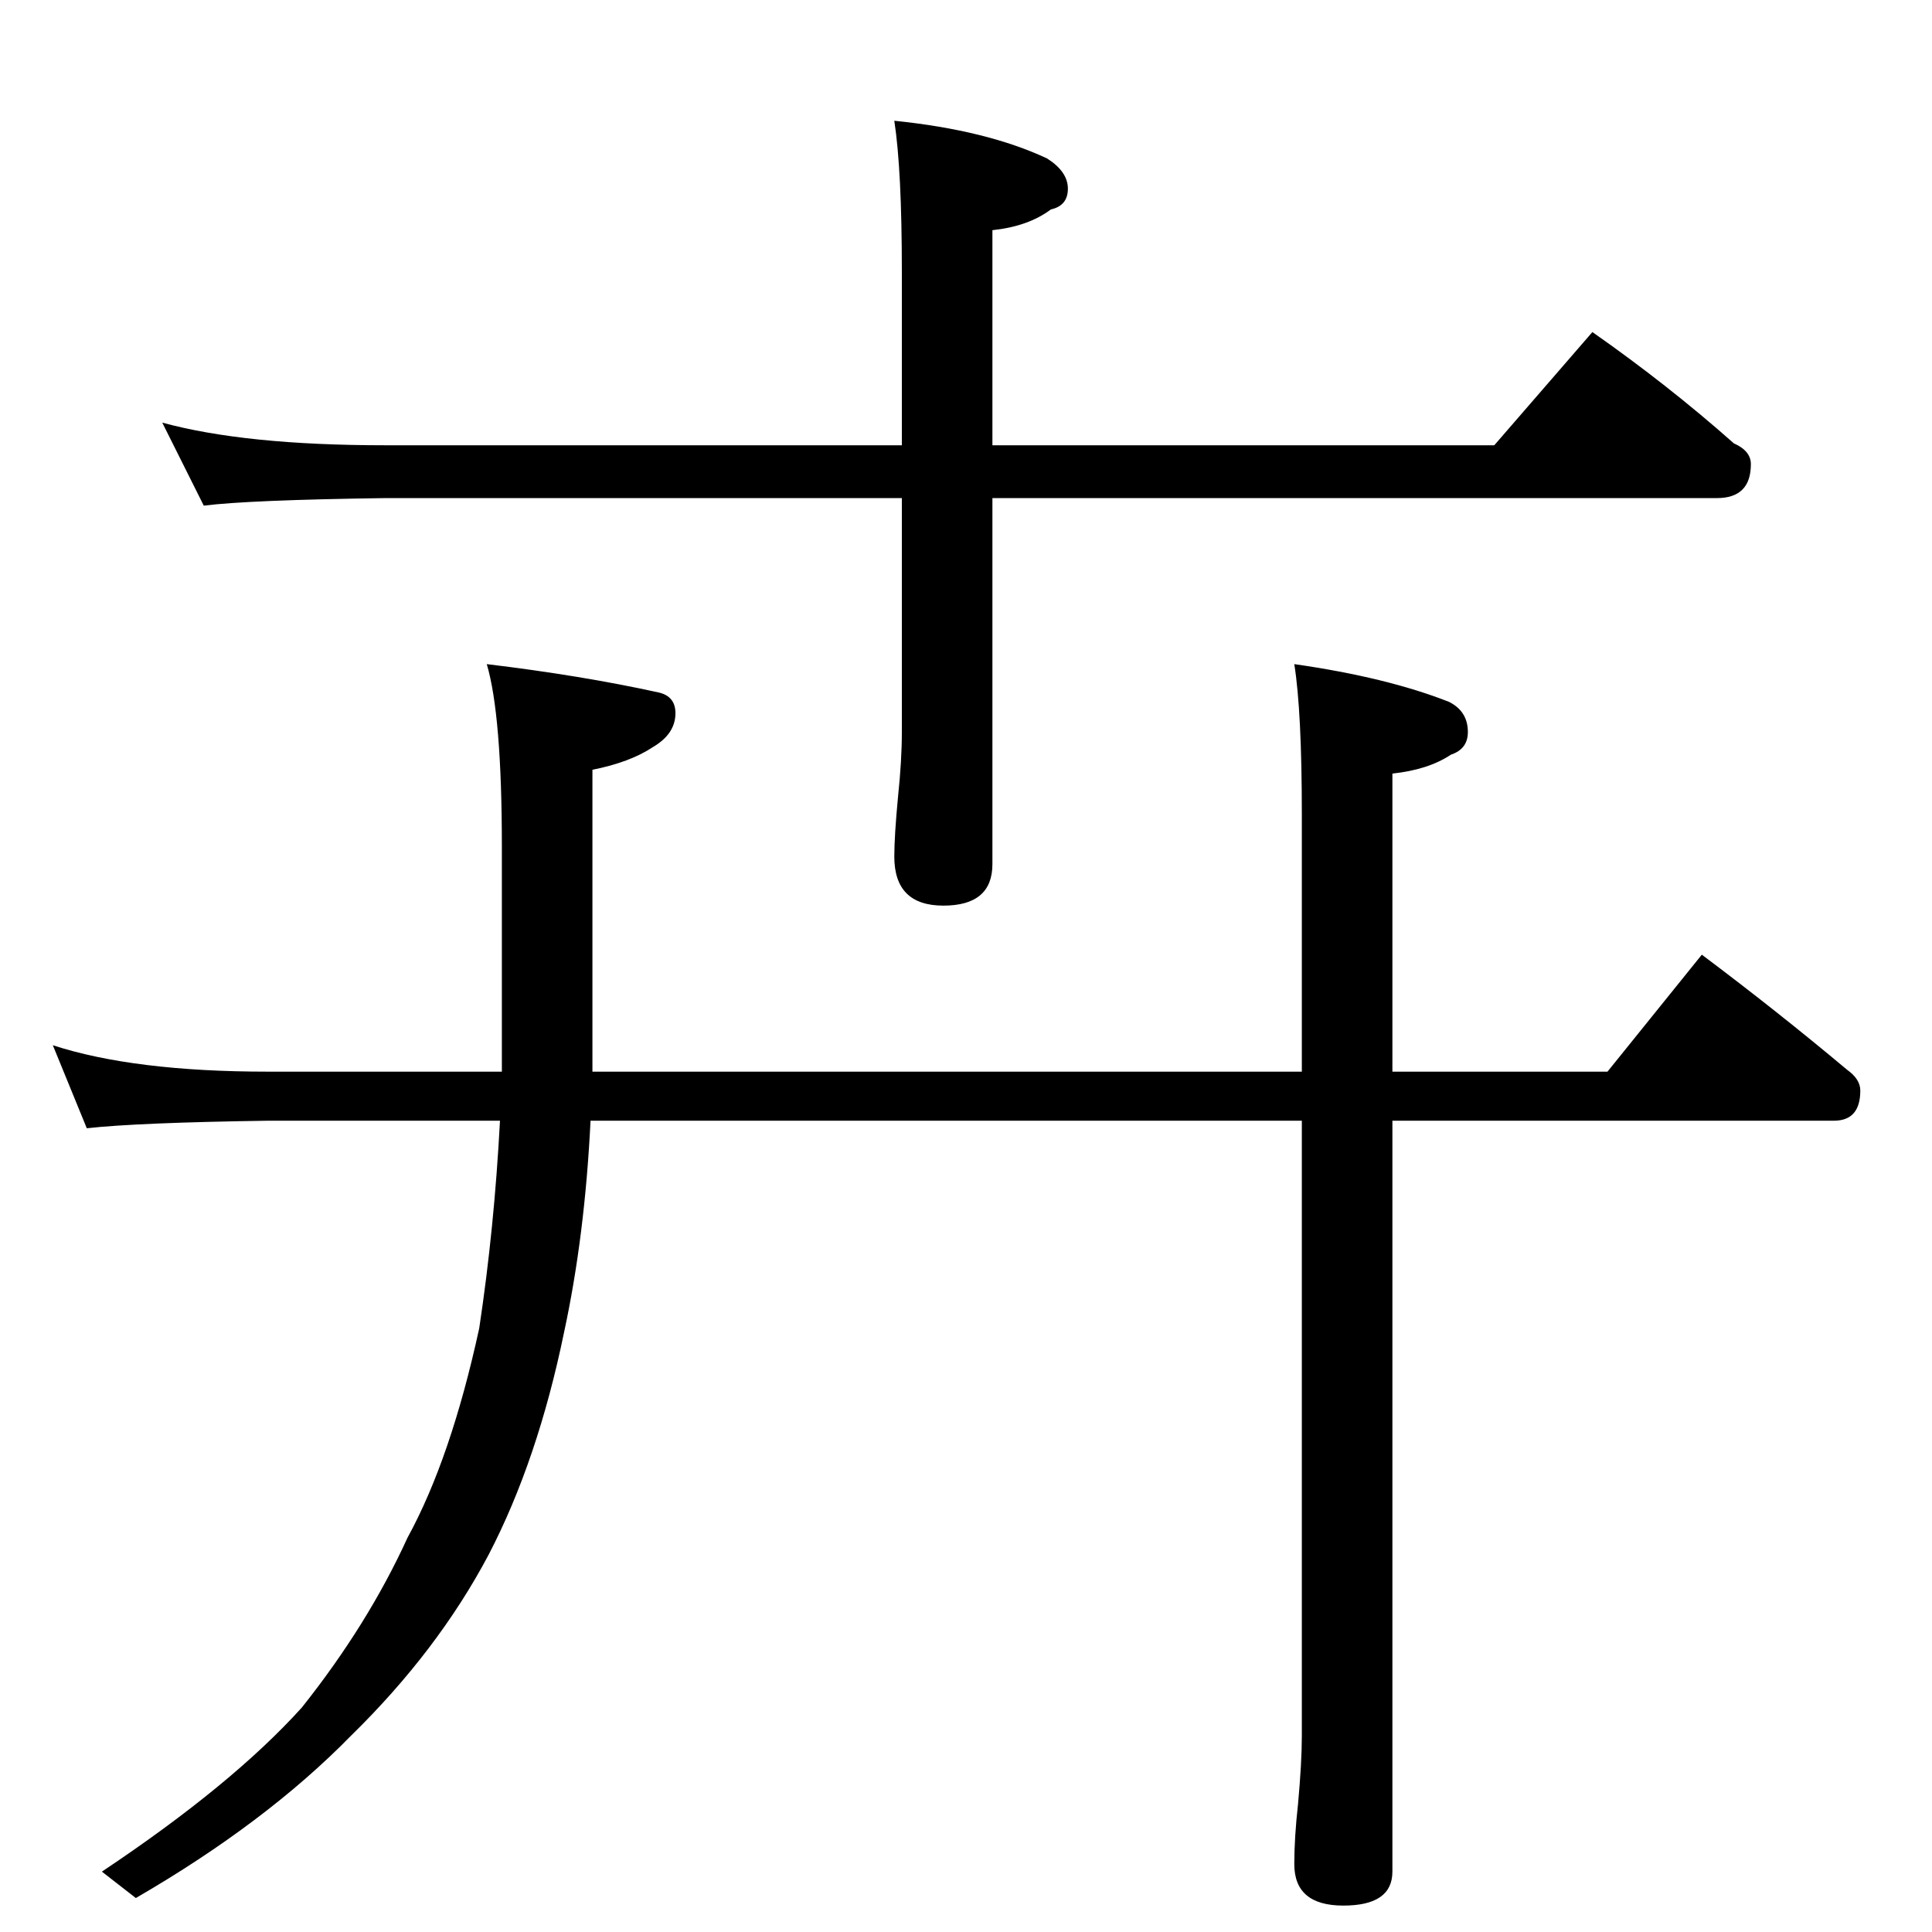 <?xml version="1.0" standalone="no"?>
<!DOCTYPE svg PUBLIC "-//W3C//DTD SVG 1.1//EN" "http://www.w3.org/Graphics/SVG/1.1/DTD/svg11.dtd" >
<svg xmlns="http://www.w3.org/2000/svg" xmlns:xlink="http://www.w3.org/1999/xlink" version="1.1" viewBox="0 -204 1024 1024">
  <g transform="matrix(1 0 0 -1 0 820)">
   <path fill="currentColor"
d="M86 800q44 -12 118 -12h274v92q0 54 -4 80q49 -5 81 -20q11 -7 11 -16t-9 -11q-12 -9 -31 -11v-114h266l52 60q40 -28 75 -59q9 -4 9 -11q0 -18 -18 -18h-384v-194q0 -22 -26 -22t-26 26q0 11 2 32q2 19 2 34v124h-274q-72 -1 -96 -4zM28 470q43 -14 114 -14h124v119
q0 70 -8 97q50 -6 91 -15q9 -2 9 -11q0 -11 -12 -18q-12 -8 -32 -12v-160h376v136q0 55 -4 80q49 -7 82 -20q10 -5 10 -16q0 -9 -9 -12q-12 -8 -31 -10v-158h114l50 62q40 -30 77 -61q7 -5 7 -11q0 -16 -14 -16h-234v-398q0 -18 -26 -18t-26 22q0 14 2 32q2 22 2 36v326
h-377q-3 -61 -14 -112q-14 -68 -40 -118q-27 -51 -73 -96q-45 -46 -114 -86l-18 14q69 46 106 87q35 44 56 90q23 42 38 111q8 53 11 110h-123q-69 -1 -96 -4z" />
  </g>

</svg>
